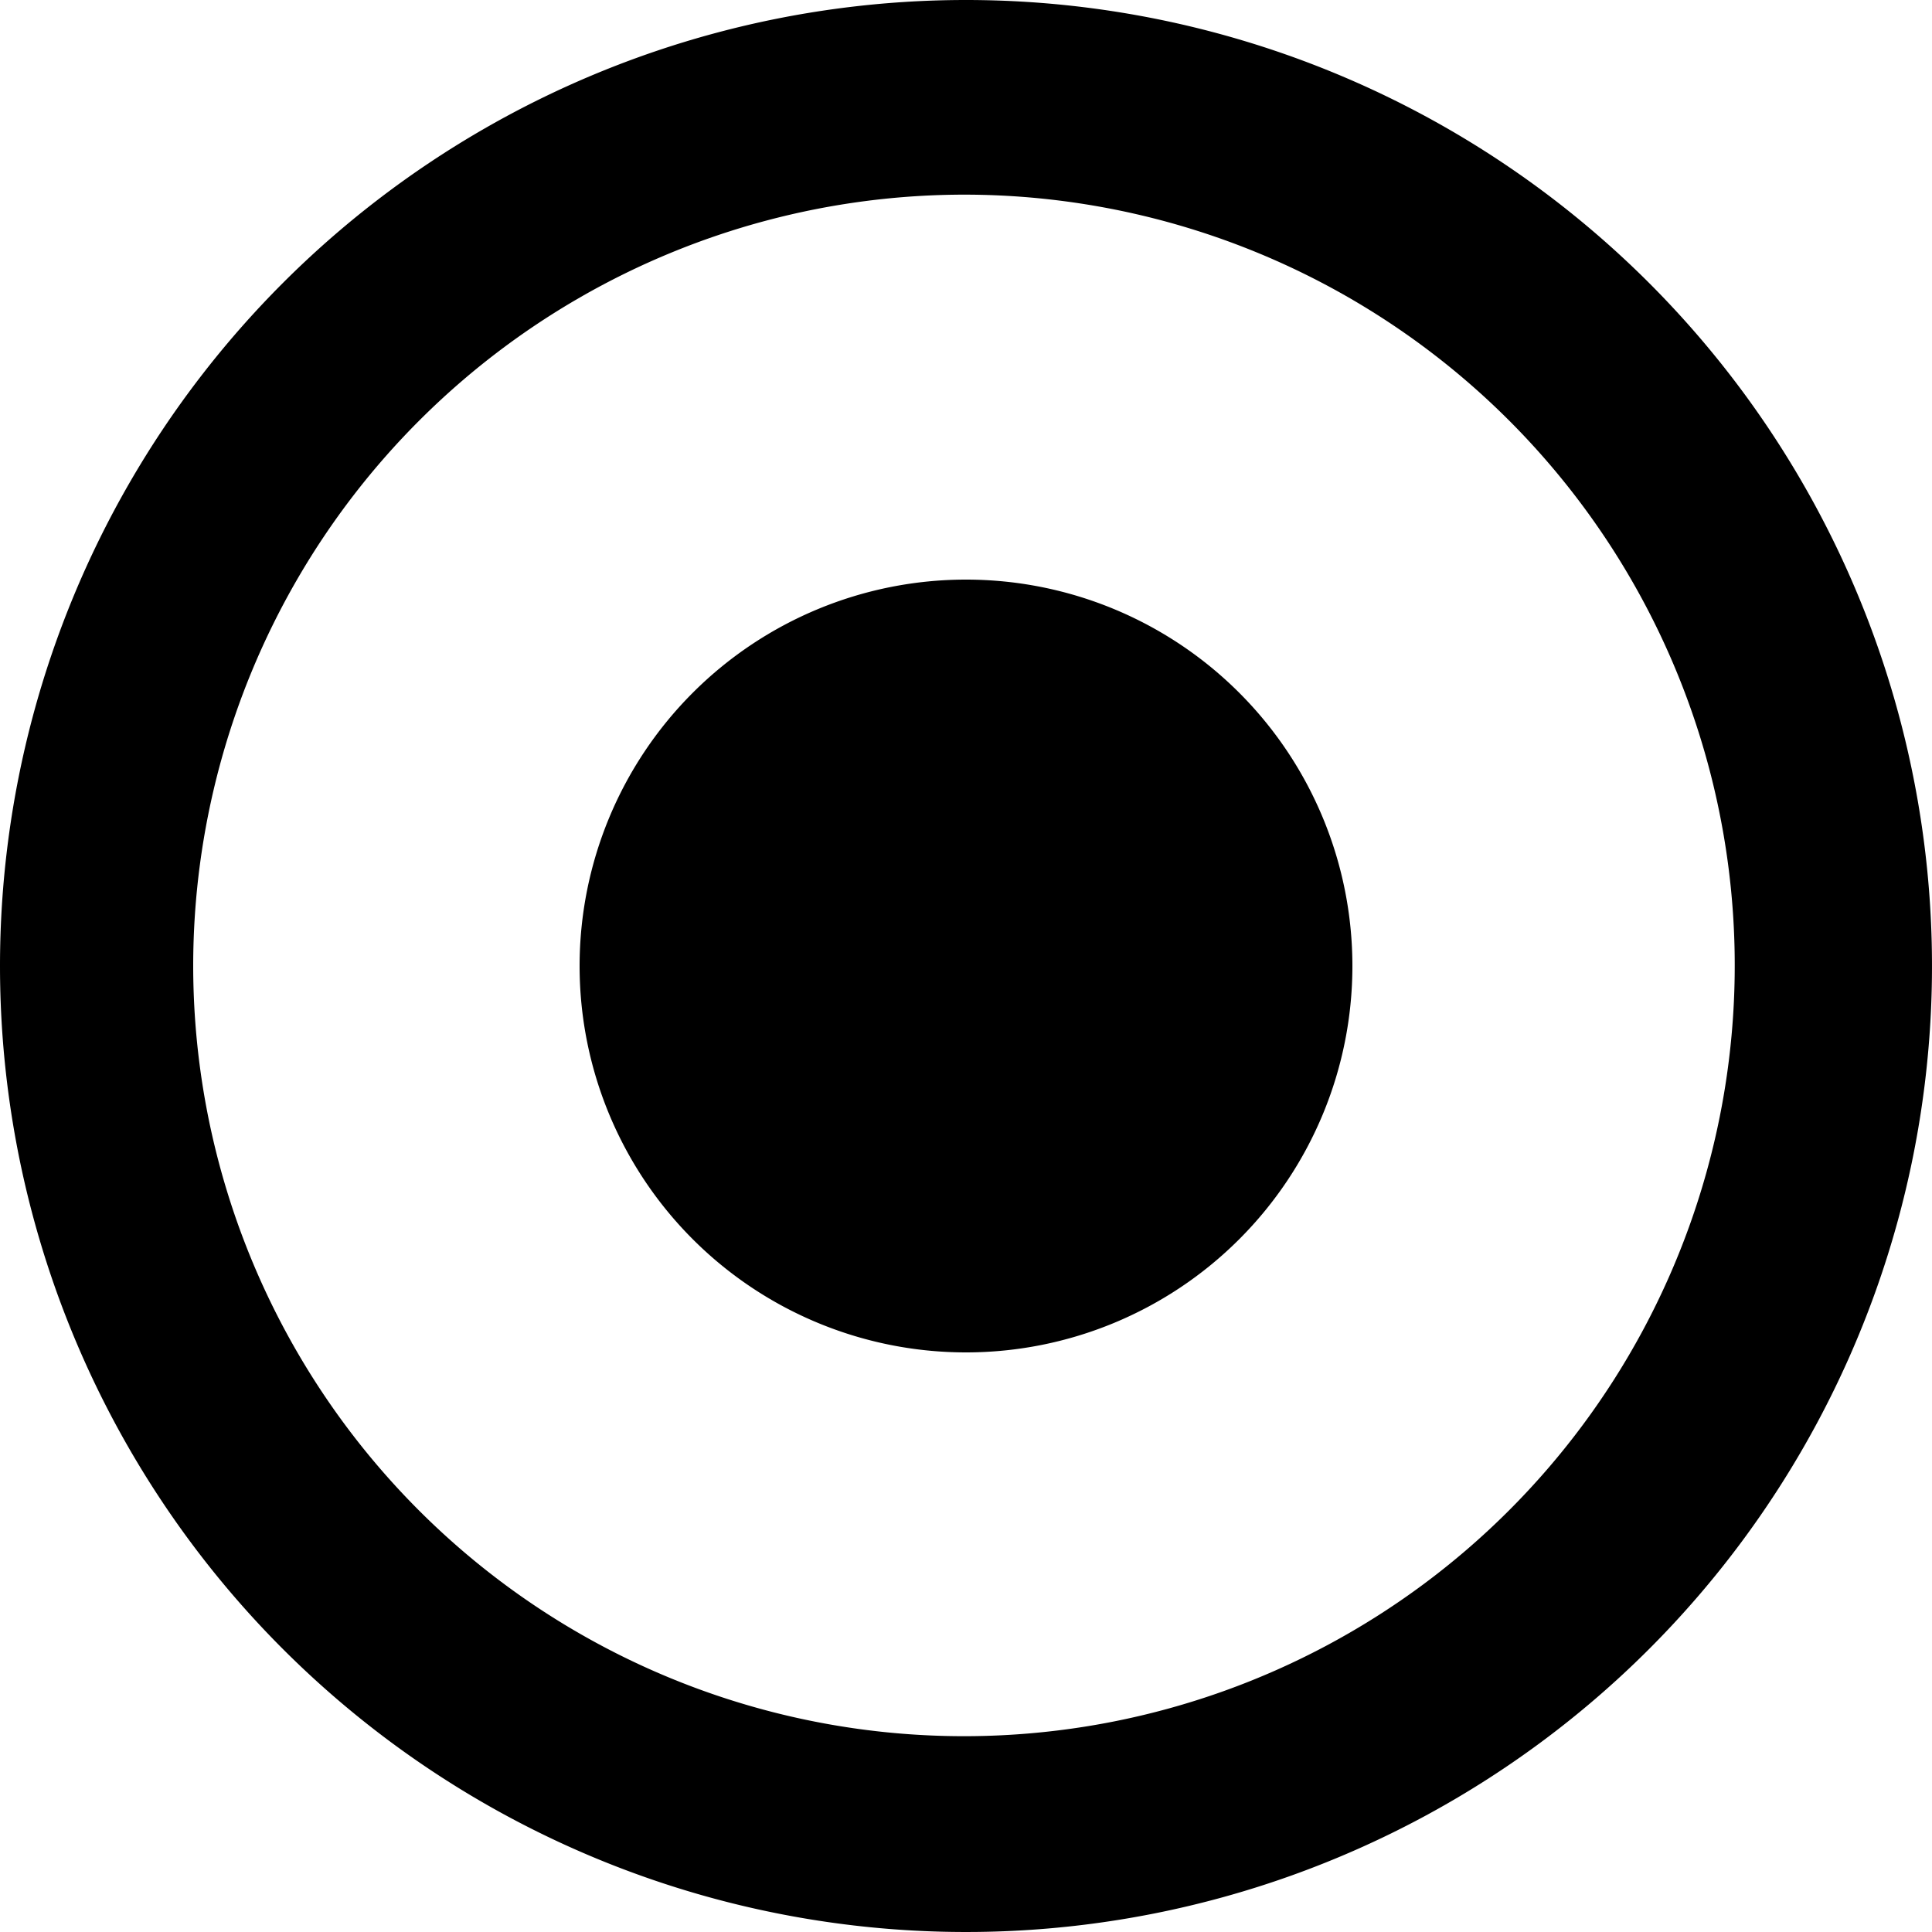 <svg xmlns="http://www.w3.org/2000/svg" width="20" height="20" viewBox="0 0 20 20">
  <defs>
    <style>
      .cls-1 {
        fill-rule: evenodd;
      }
    </style>
  </defs>
  <path id="Shape_2_copy" data-name="Shape 2 copy" class="cls-1" d="M140,653a10,10,0,1,1-10,10A10,10,0,0,1,140,653Zm0,2.015a7.979,7.979,0,1,1-8,7.979A7.987,7.987,0,0,1,140,655.015ZM140,659a4,4,0,1,1-4,4A4,4,0,0,1,140,659Z" transform="translate(-130 -653)"/>
</svg>

